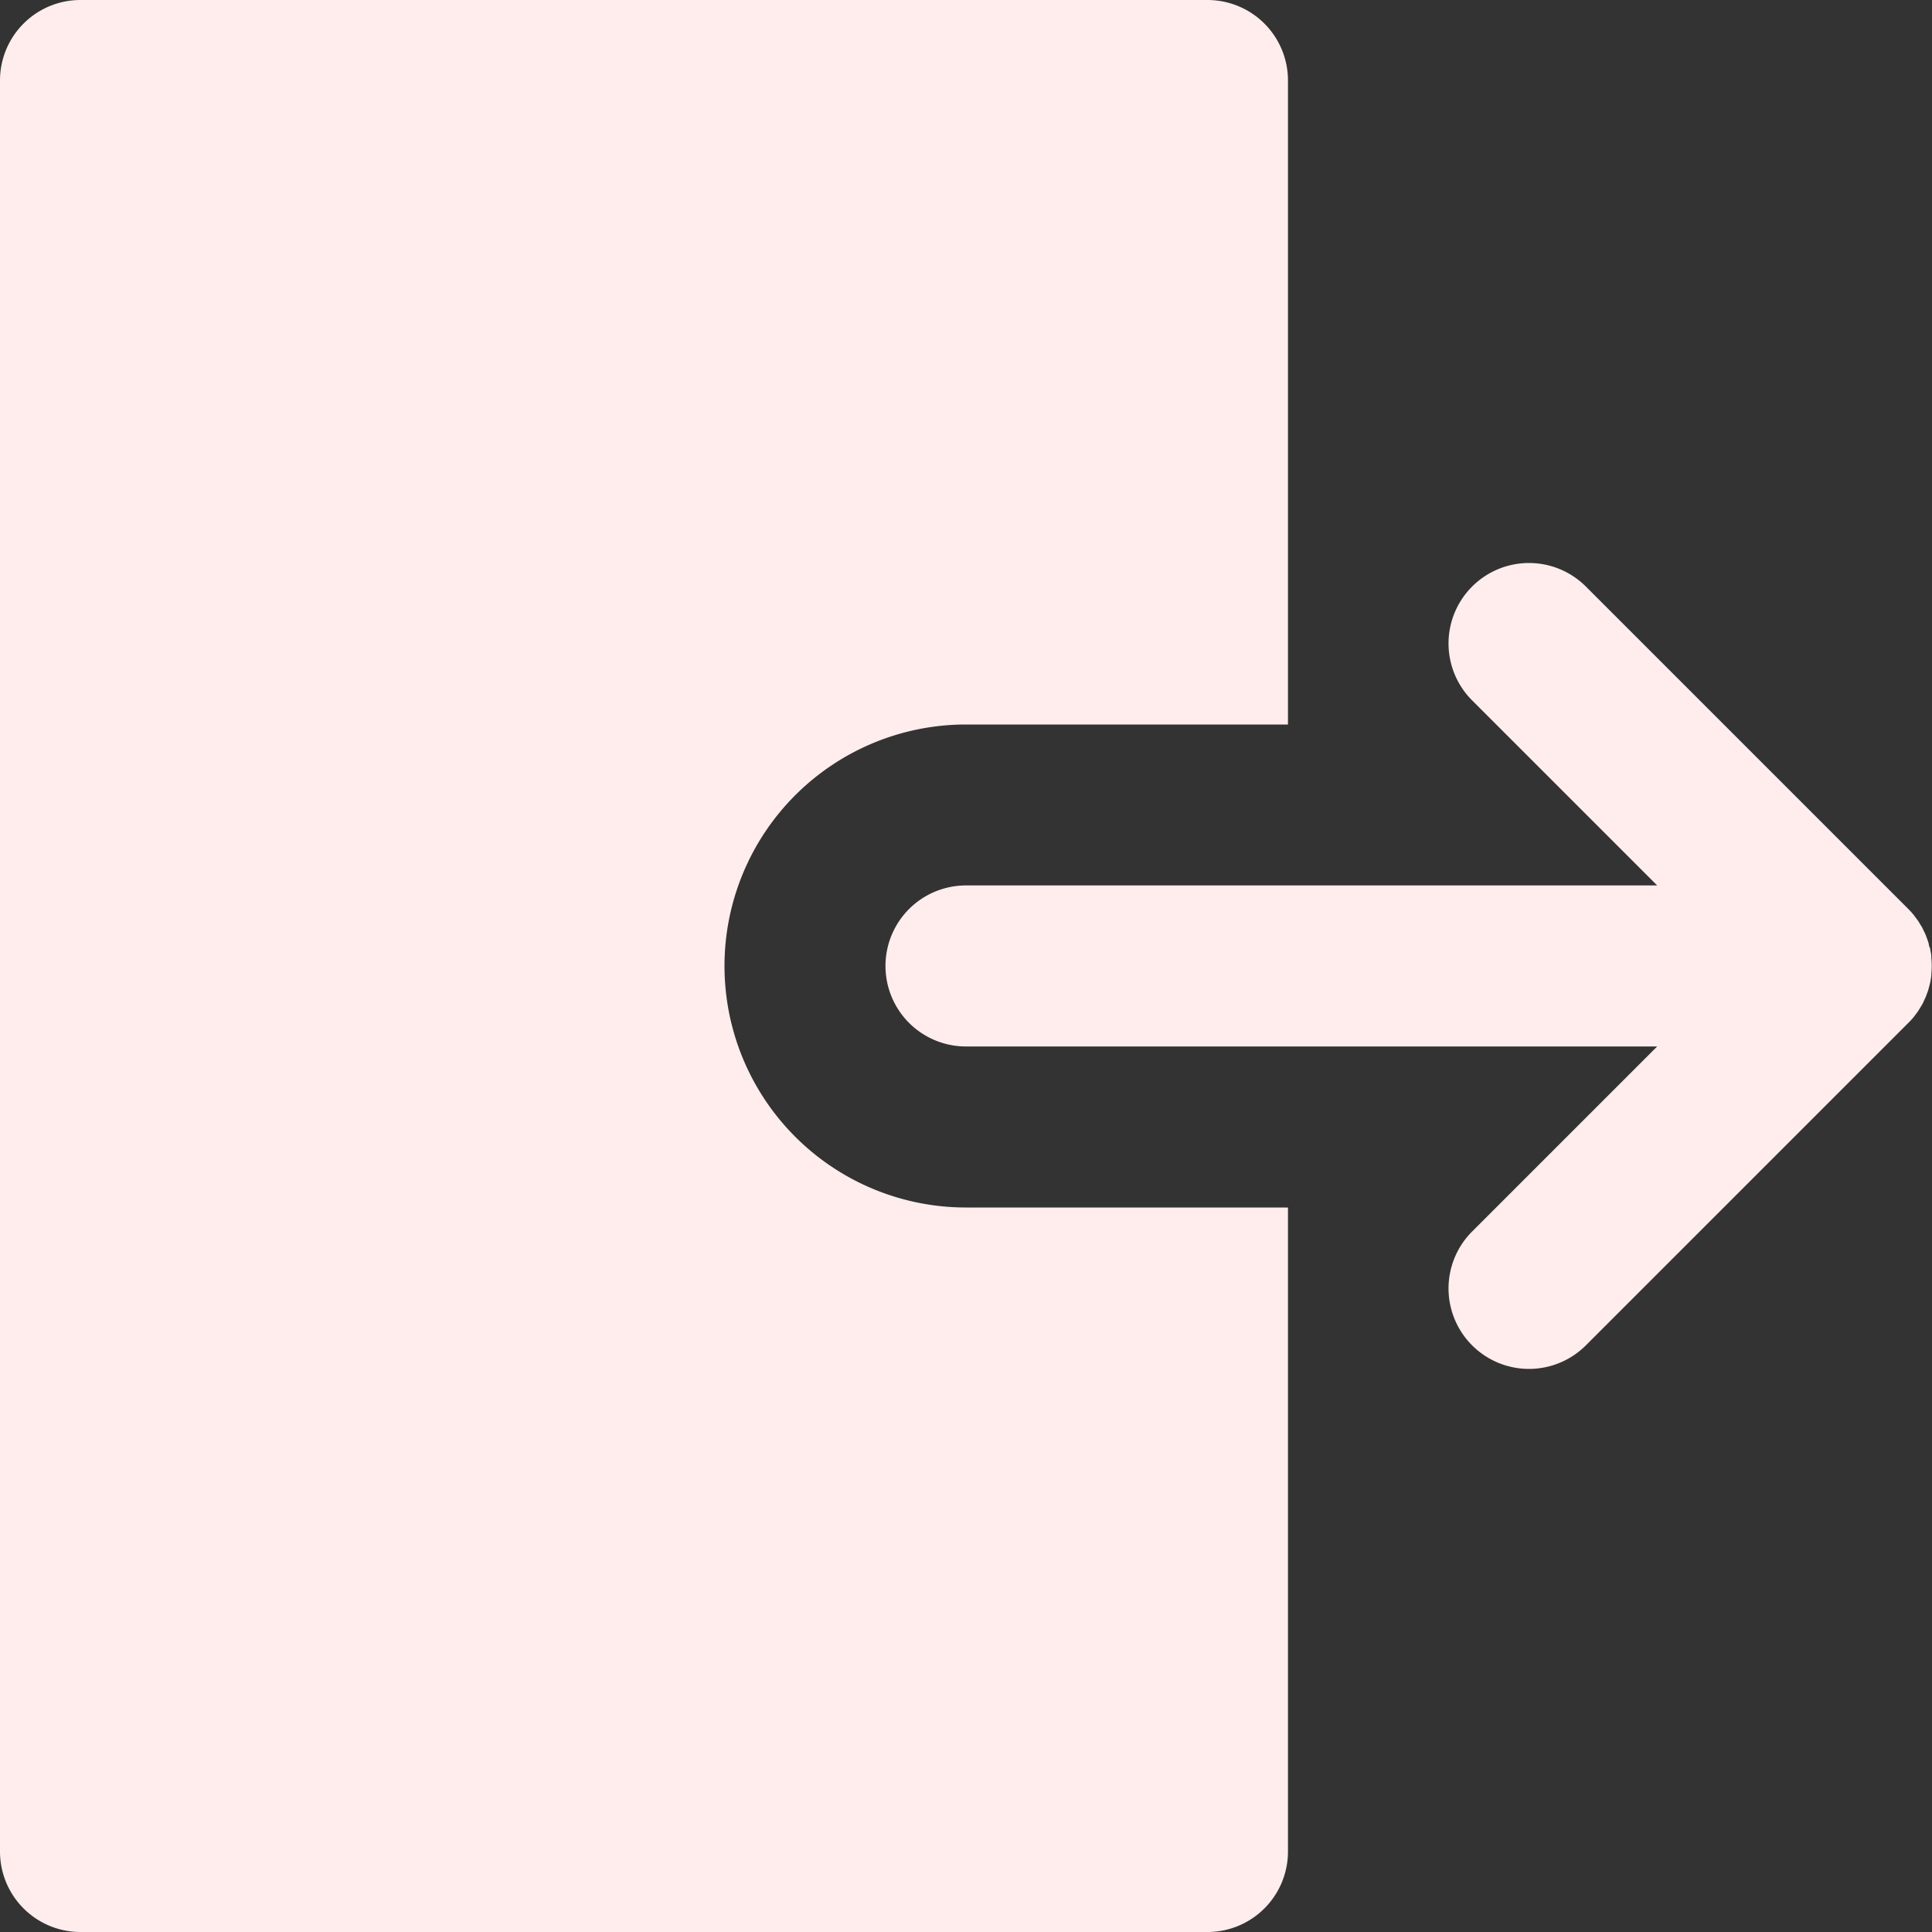 <svg xmlns="http://www.w3.org/2000/svg" xmlns:xlink="http://www.w3.org/1999/xlink" width="20" height="20" viewBox="0 0 20 20">
  <rect x="0" y="0" width="20" height="20" fill="#333333" stroke="none"/>
  <defs>
    <clipPath id="clip-path">
      <rect id="Rectangle_73" data-name="Rectangle 73" width="20" height="20" transform="translate(21 18)" fill="#fff"/>
    </clipPath>
  </defs>
  <g id="Group_76" data-name="Group 76" transform="translate(-21 -18)" clip-path="url(#clip-path)">
    <path id="Path_150" data-name="Path 150" d="M28.5,28A2.5,2.5,0,0,1,31,25.5h3.333V18.834A.833.833,0,0,0,33.5,18H21.833a.833.833,0,0,0-.833.833V37.167a.833.833,0,0,0,.833.833H33.5a.833.833,0,0,0,.833-.833V30.5H31A2.5,2.5,0,0,1,28.5,28Z" fill="#ffeced"/>
    <path id="Path_151" data-name="Path 151" d="M40.812,28.527l.007-.01c.014-.018.028-.036.041-.056l.017-.028c.009-.014.017-.027.025-.042s.012-.024.017-.036.012-.025.017-.037.01-.028.015-.041.009-.023.012-.035.009-.033.013-.049.005-.019.007-.029.008-.046.01-.068c0,0,0-.008,0-.012a.847.847,0,0,0,0-.168s0-.008,0-.012c0-.023-.006-.046-.01-.068s0-.019-.007-.029-.008-.033-.013-.049-.008-.023-.012-.035-.01-.028-.015-.041-.011-.025-.017-.037-.011-.024-.017-.036-.016-.028-.025-.042l-.017-.028c-.013-.019-.027-.038-.041-.056l-.007-.01a.868.868,0,0,0-.06-.066l-3.33-3.33a.833.833,0,1,0-1.178,1.178l1.911,1.911H31a.833.833,0,0,0,0,1.667h7.155l-1.911,1.911a.833.833,0,1,0,1.178,1.178l3.33-3.33A.829.829,0,0,0,40.812,28.527Z" fill="#ffeced"/>
  </g>
</svg>
